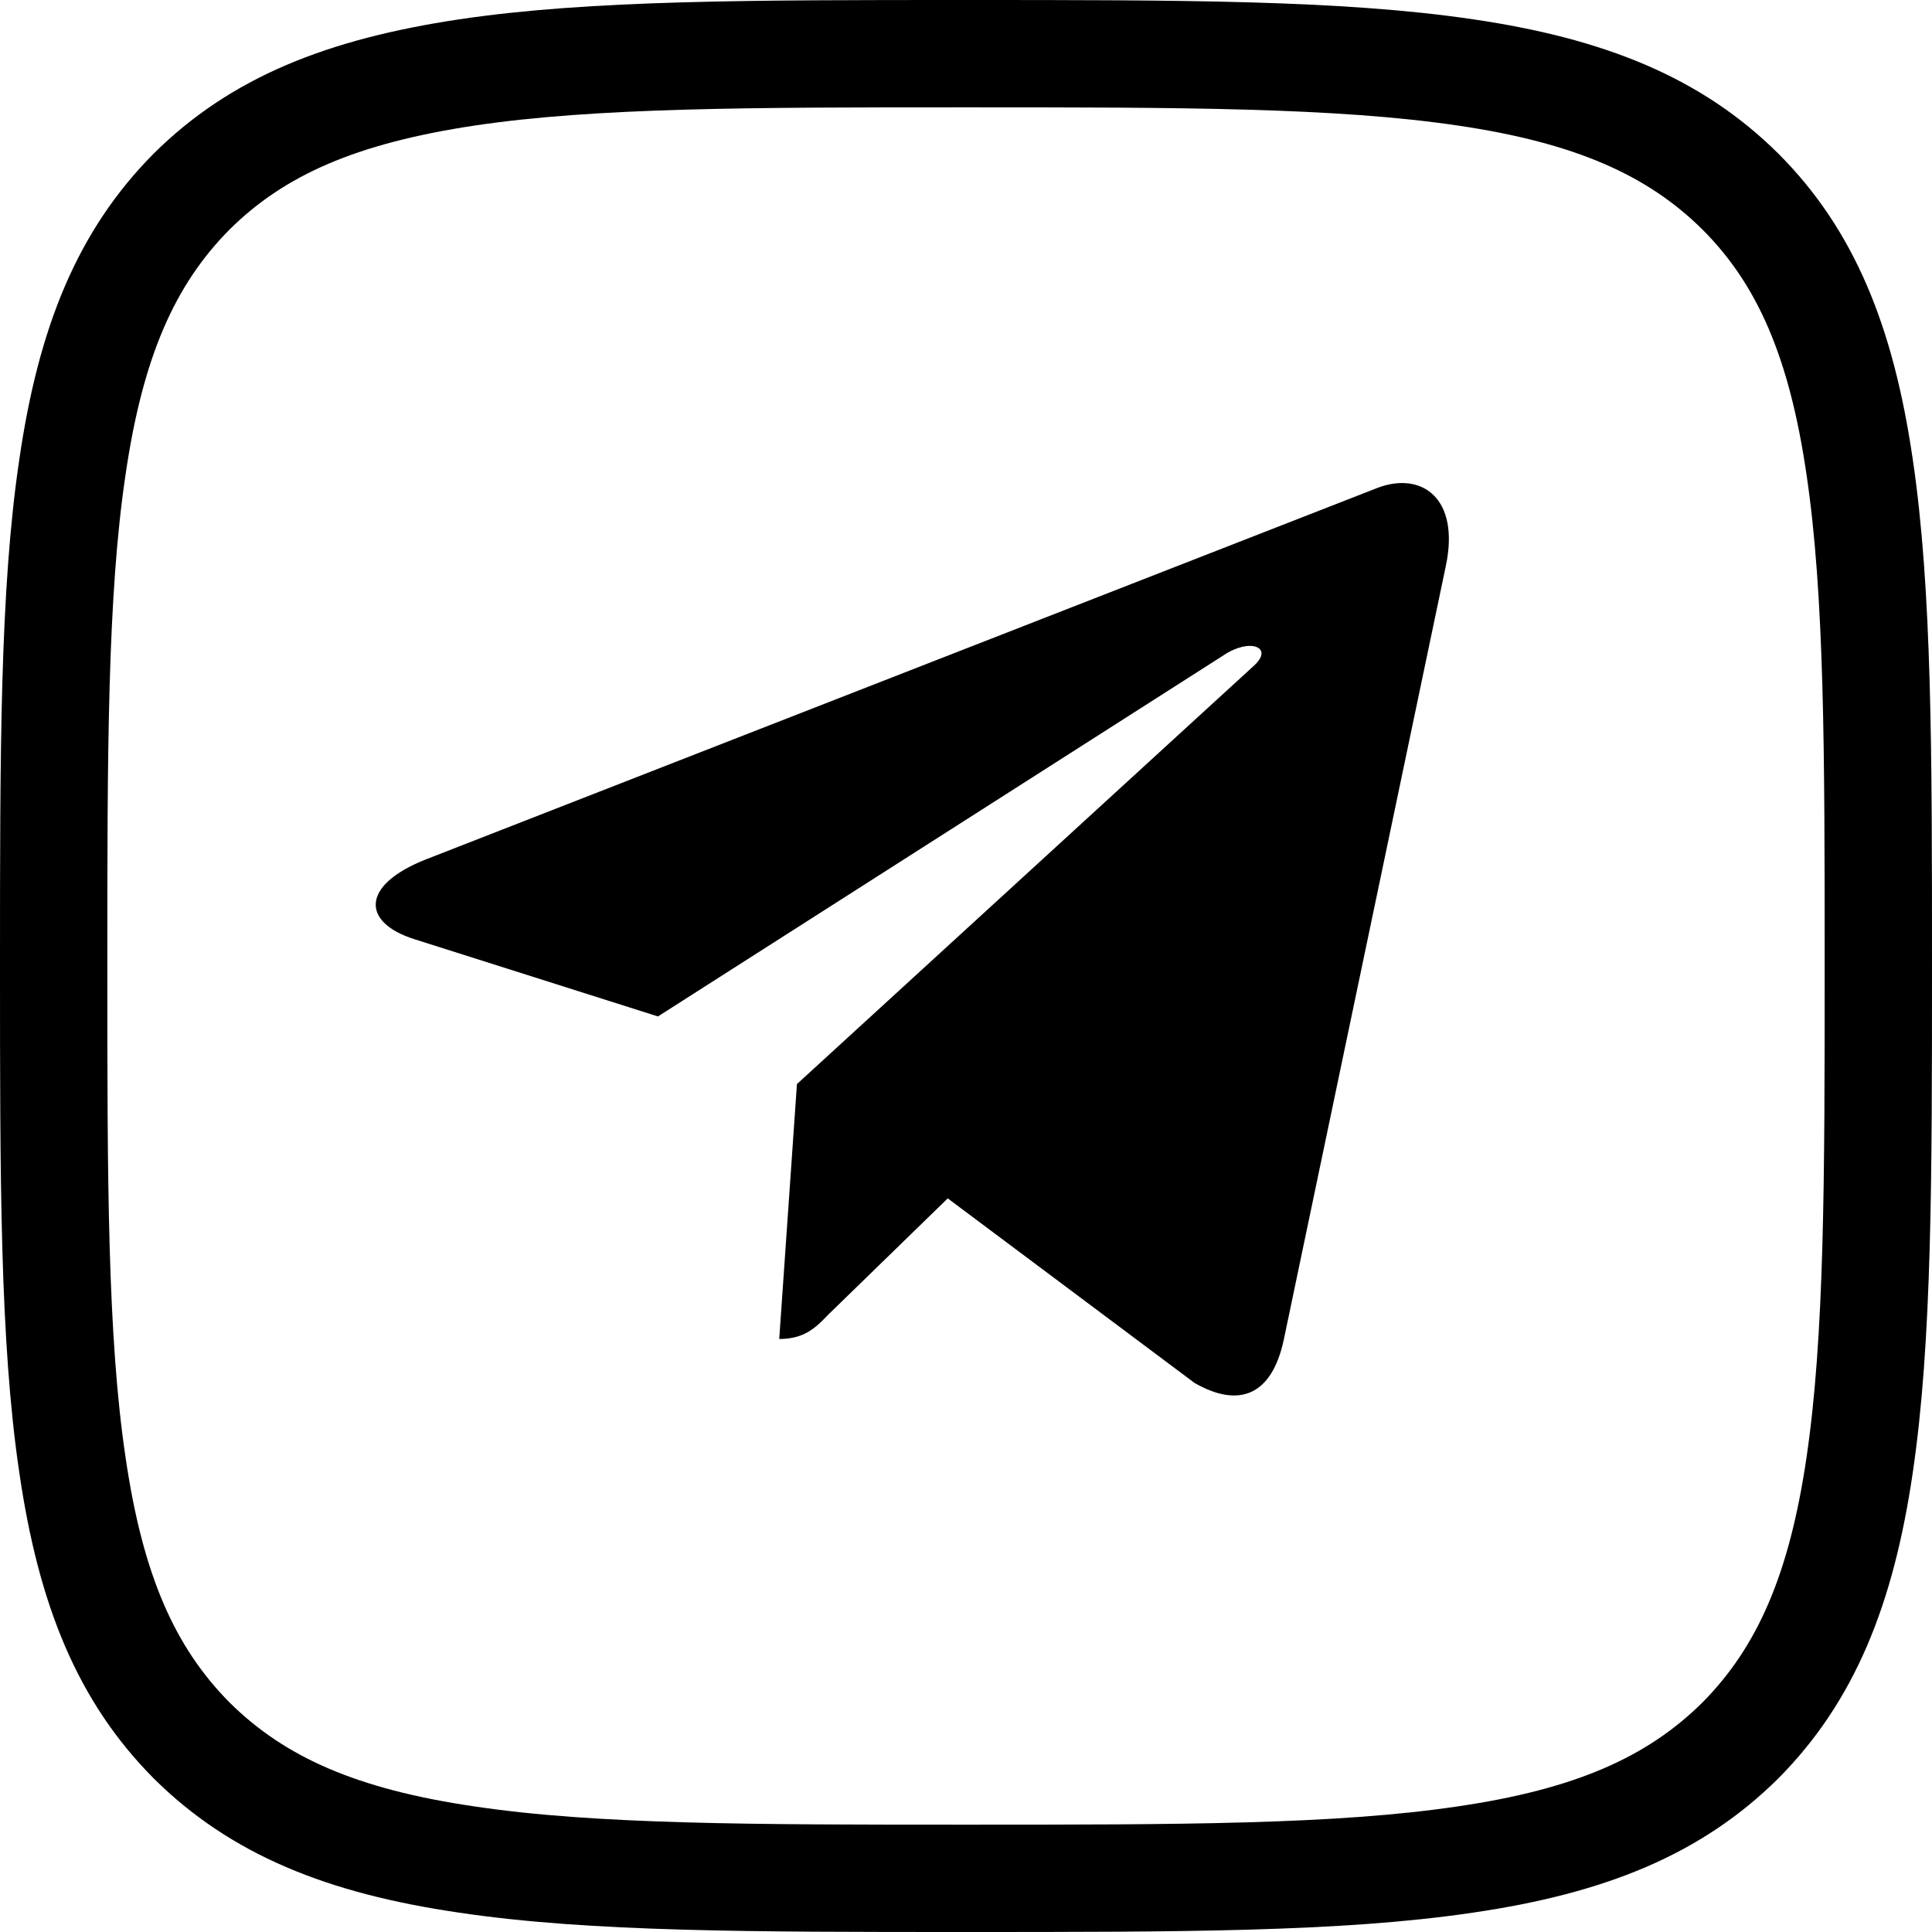 <svg fill="none" xmlns="http://www.w3.org/2000/svg" viewBox="0 0 36 36">
  <path d="M3.57 3.57C4.8 2.35 6.37 1.7 8.7 1.35 11.04 1 14.02 1 17.99 1c3.98 0 6.96 0 9.32.35 2.31.34 3.89 1 5.12 2.22 1.22 1.22 1.88 2.8 2.22 5.12.35 2.35.35 5.33.35 9.3 0 3.98 0 6.96-.35 9.32-.34 2.31-1 3.89-2.22 5.12-1.23 1.22-2.8 1.88-5.13 2.22-2.35.35-5.33.35-9.3.35-3.97 0-6.96 0-9.3-.35-2.33-.34-3.9-1-5.13-2.22-1.22-1.23-1.88-2.8-2.22-5.13C1 24.95 1 21.97 1 18c0-3.97 0-6.96.35-9.3.34-2.33 1-3.9 2.22-5.13Z" stroke="currentColor" stroke-width="2"/>
  <path d="m26.94 10.55-3.02 14.42c-.22 1.02-.82 1.28-1.66.8l-4.6-3.44-2.22 2.16c-.24.25-.45.46-.92.46l.33-4.75 8.52-7.8c.37-.34-.08-.52-.57-.19l-10.54 6.73-4.54-1.44c-.98-.31-1-1 .2-1.48l17.75-6.93c.82-.31 1.54.19 1.27 1.46Z" fill="currentColor"/>
</svg>
